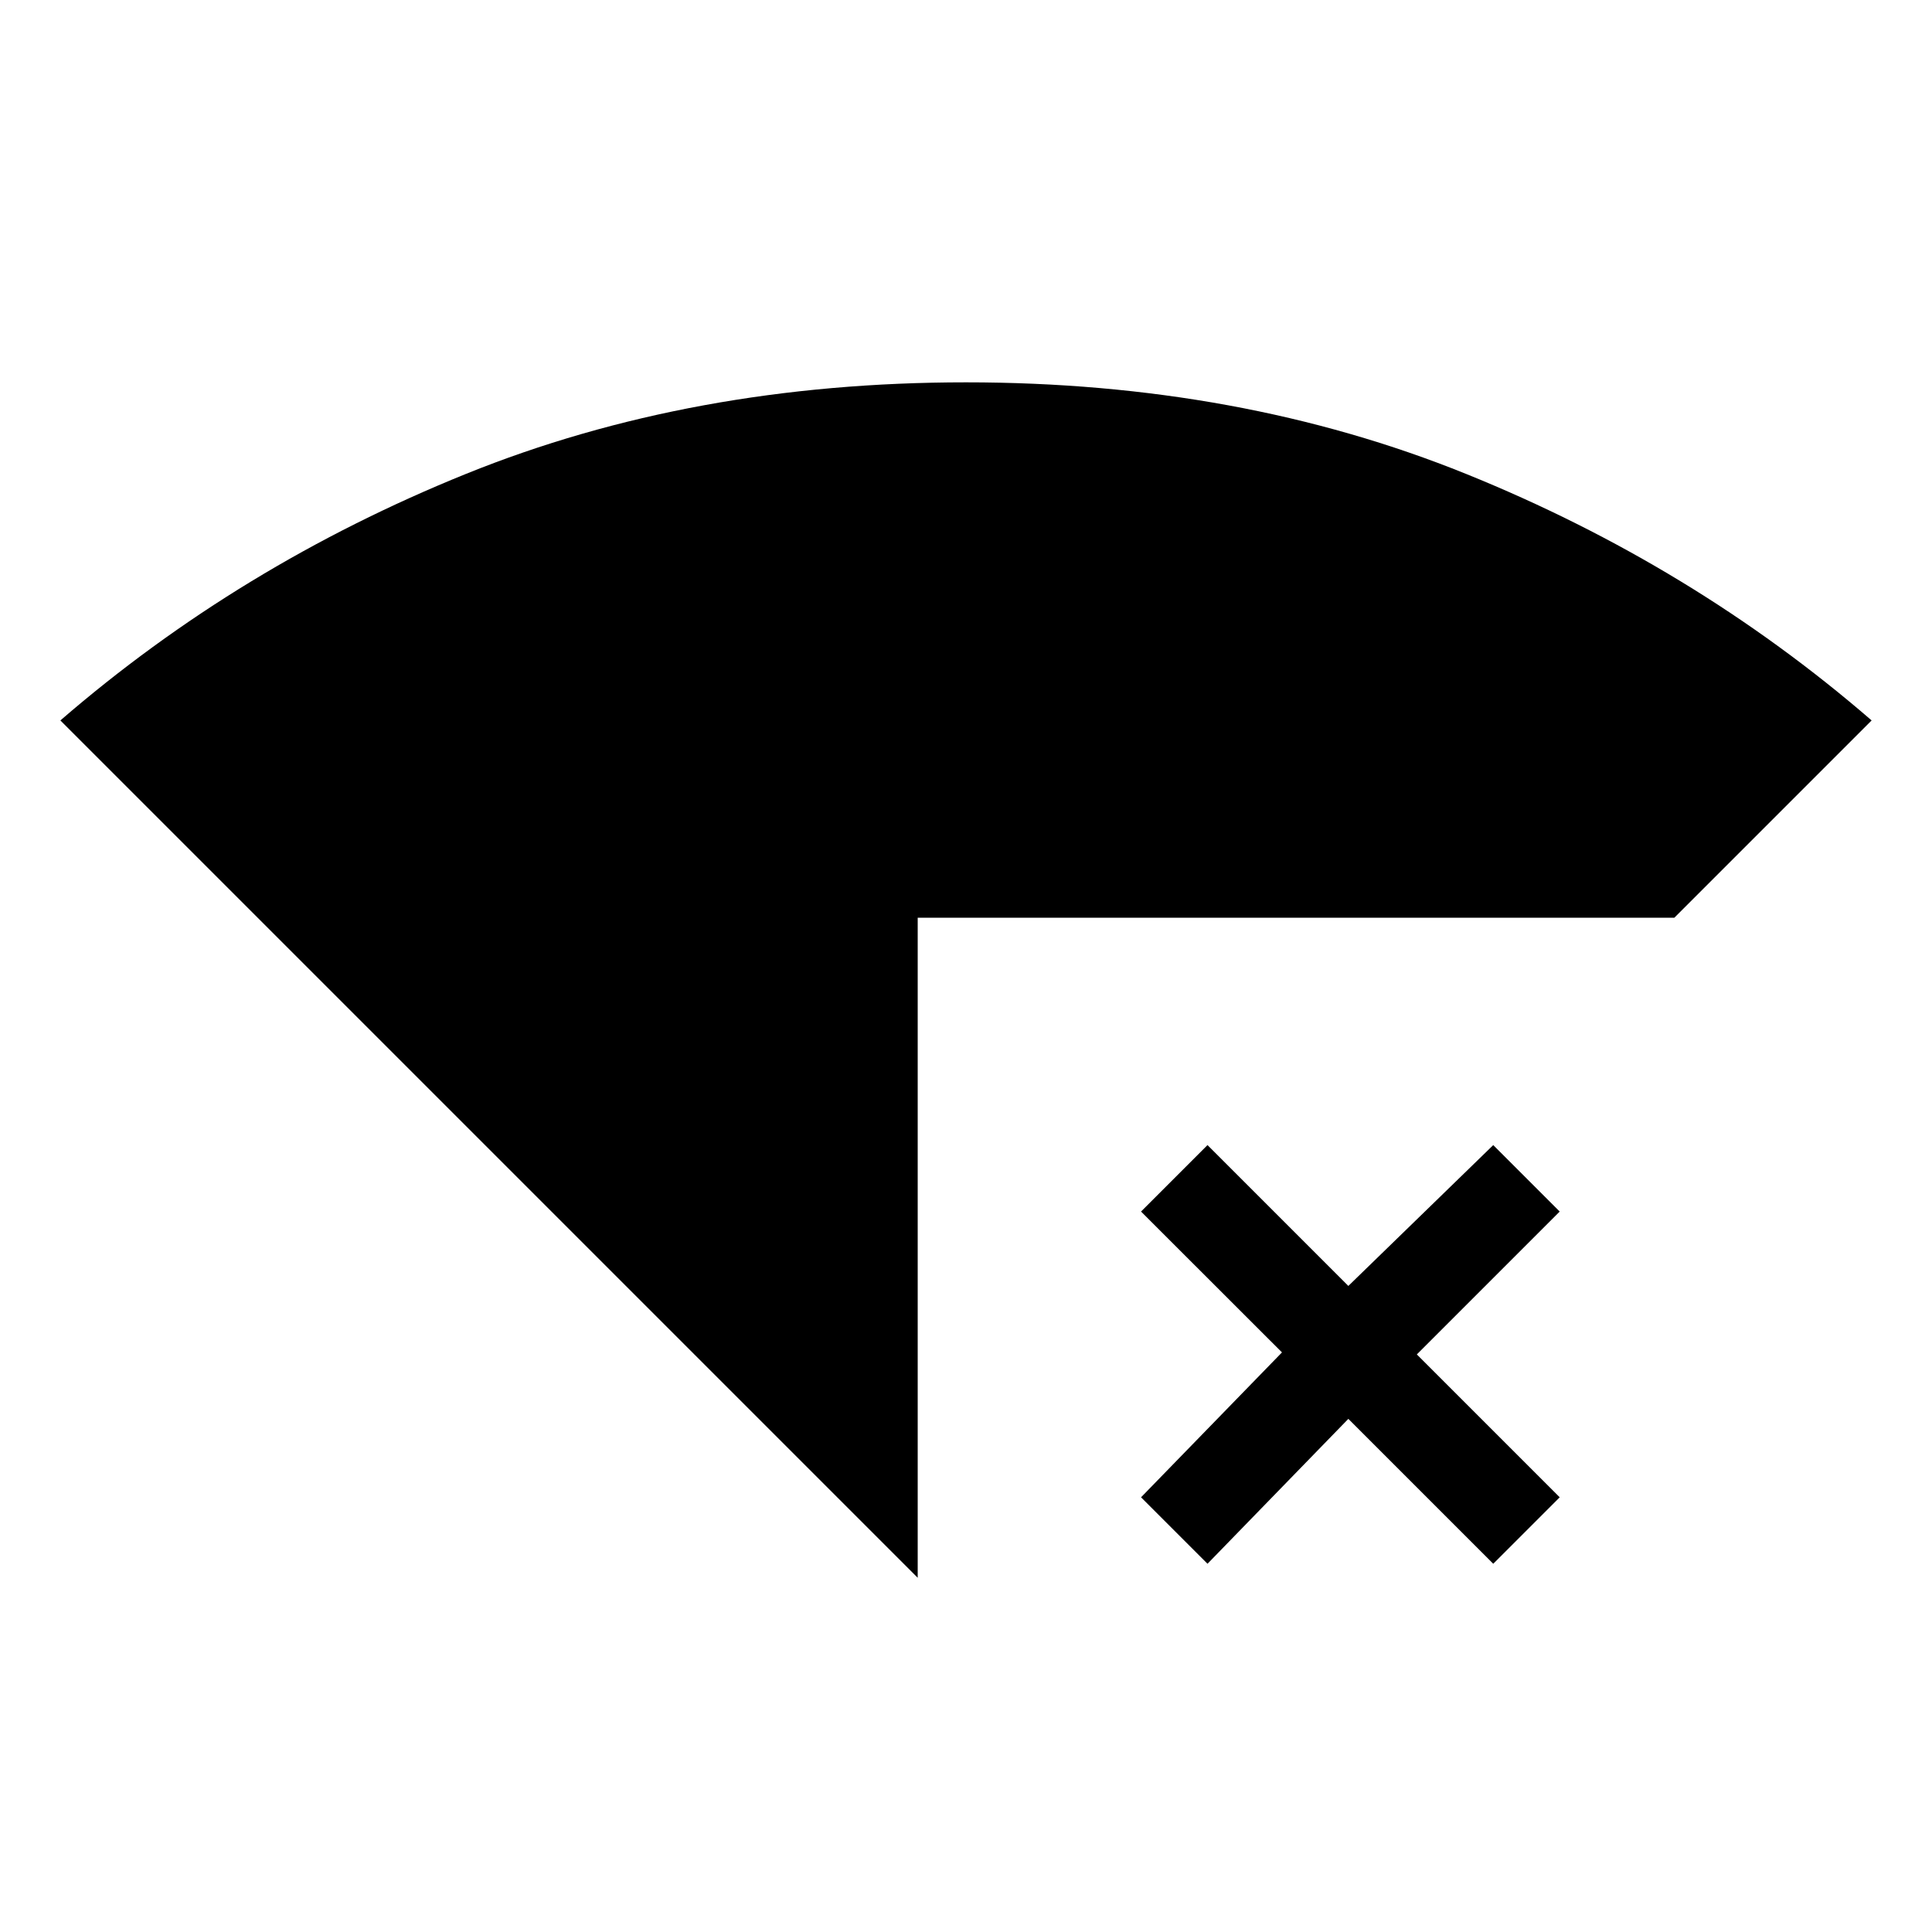 <svg xmlns="http://www.w3.org/2000/svg" height="20" width="20"><path d="M9.5 16.333.625 7.458q1.854-1.604 4.198-2.552Q7.167 3.958 10 3.958q2.833 0 5.177.948 2.344.948 4.198 2.552L17.333 9.5H9.5Zm3-.145-.688-.688 1.459-1.5-1.459-1.458.688-.688 1.458 1.458 1.5-1.458.688.688-1.479 1.479 1.479 1.479-.688.688-1.5-1.5Z"/></svg>